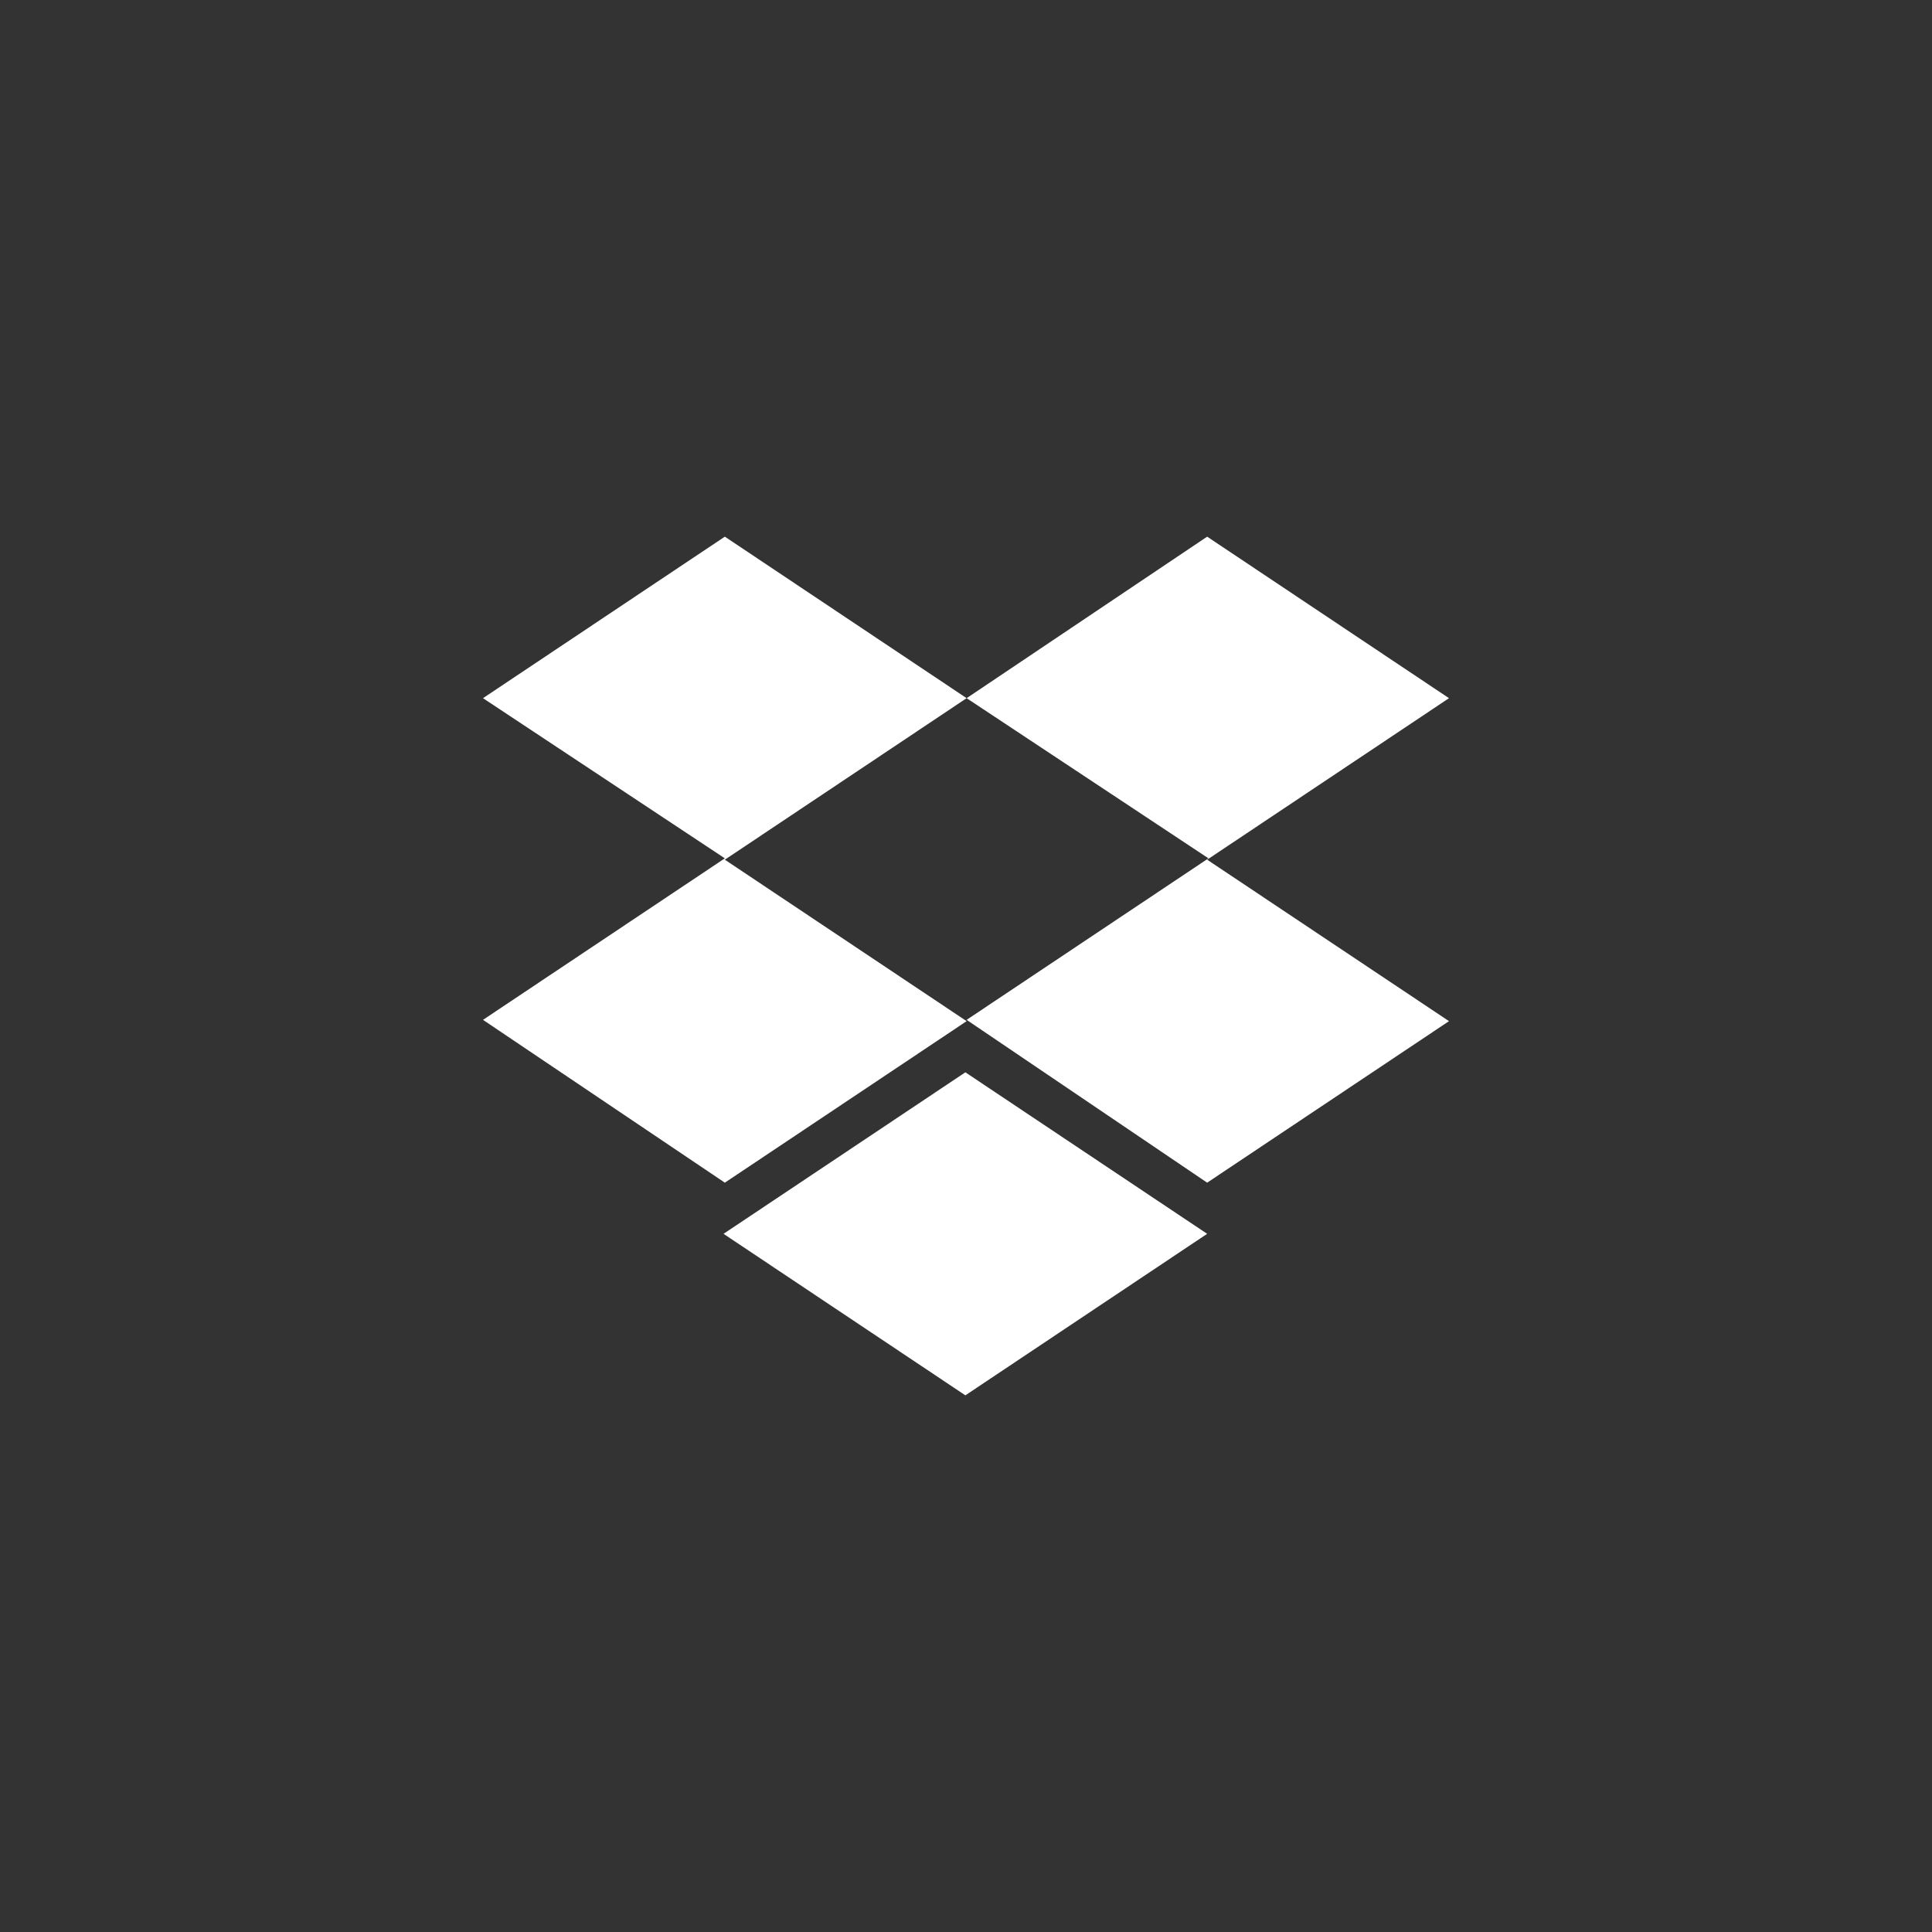 <svg width="40" height="40" viewBox="0 0 40 40" fill="none" xmlns="http://www.w3.org/2000/svg">
<rect x="0" y="0" width="40" height="40" fill="#333333" stroke="none"/>
<path d="M20.013 14.455L15.007 17.799L20.013 21.142L15.007 24.486L10 21.115L15.007 17.771L10 14.455L15.007 11.111L20.013 14.455ZM14.98 25.545L19.987 22.201L24.993 25.545L19.987 28.889L14.98 25.545ZM20.013 21.115L25.02 17.771L20.013 14.455L24.993 11.111L30 14.455L24.993 17.799L30 21.142L24.993 24.486L20.013 21.115Z" fill="white"/>
</svg>
